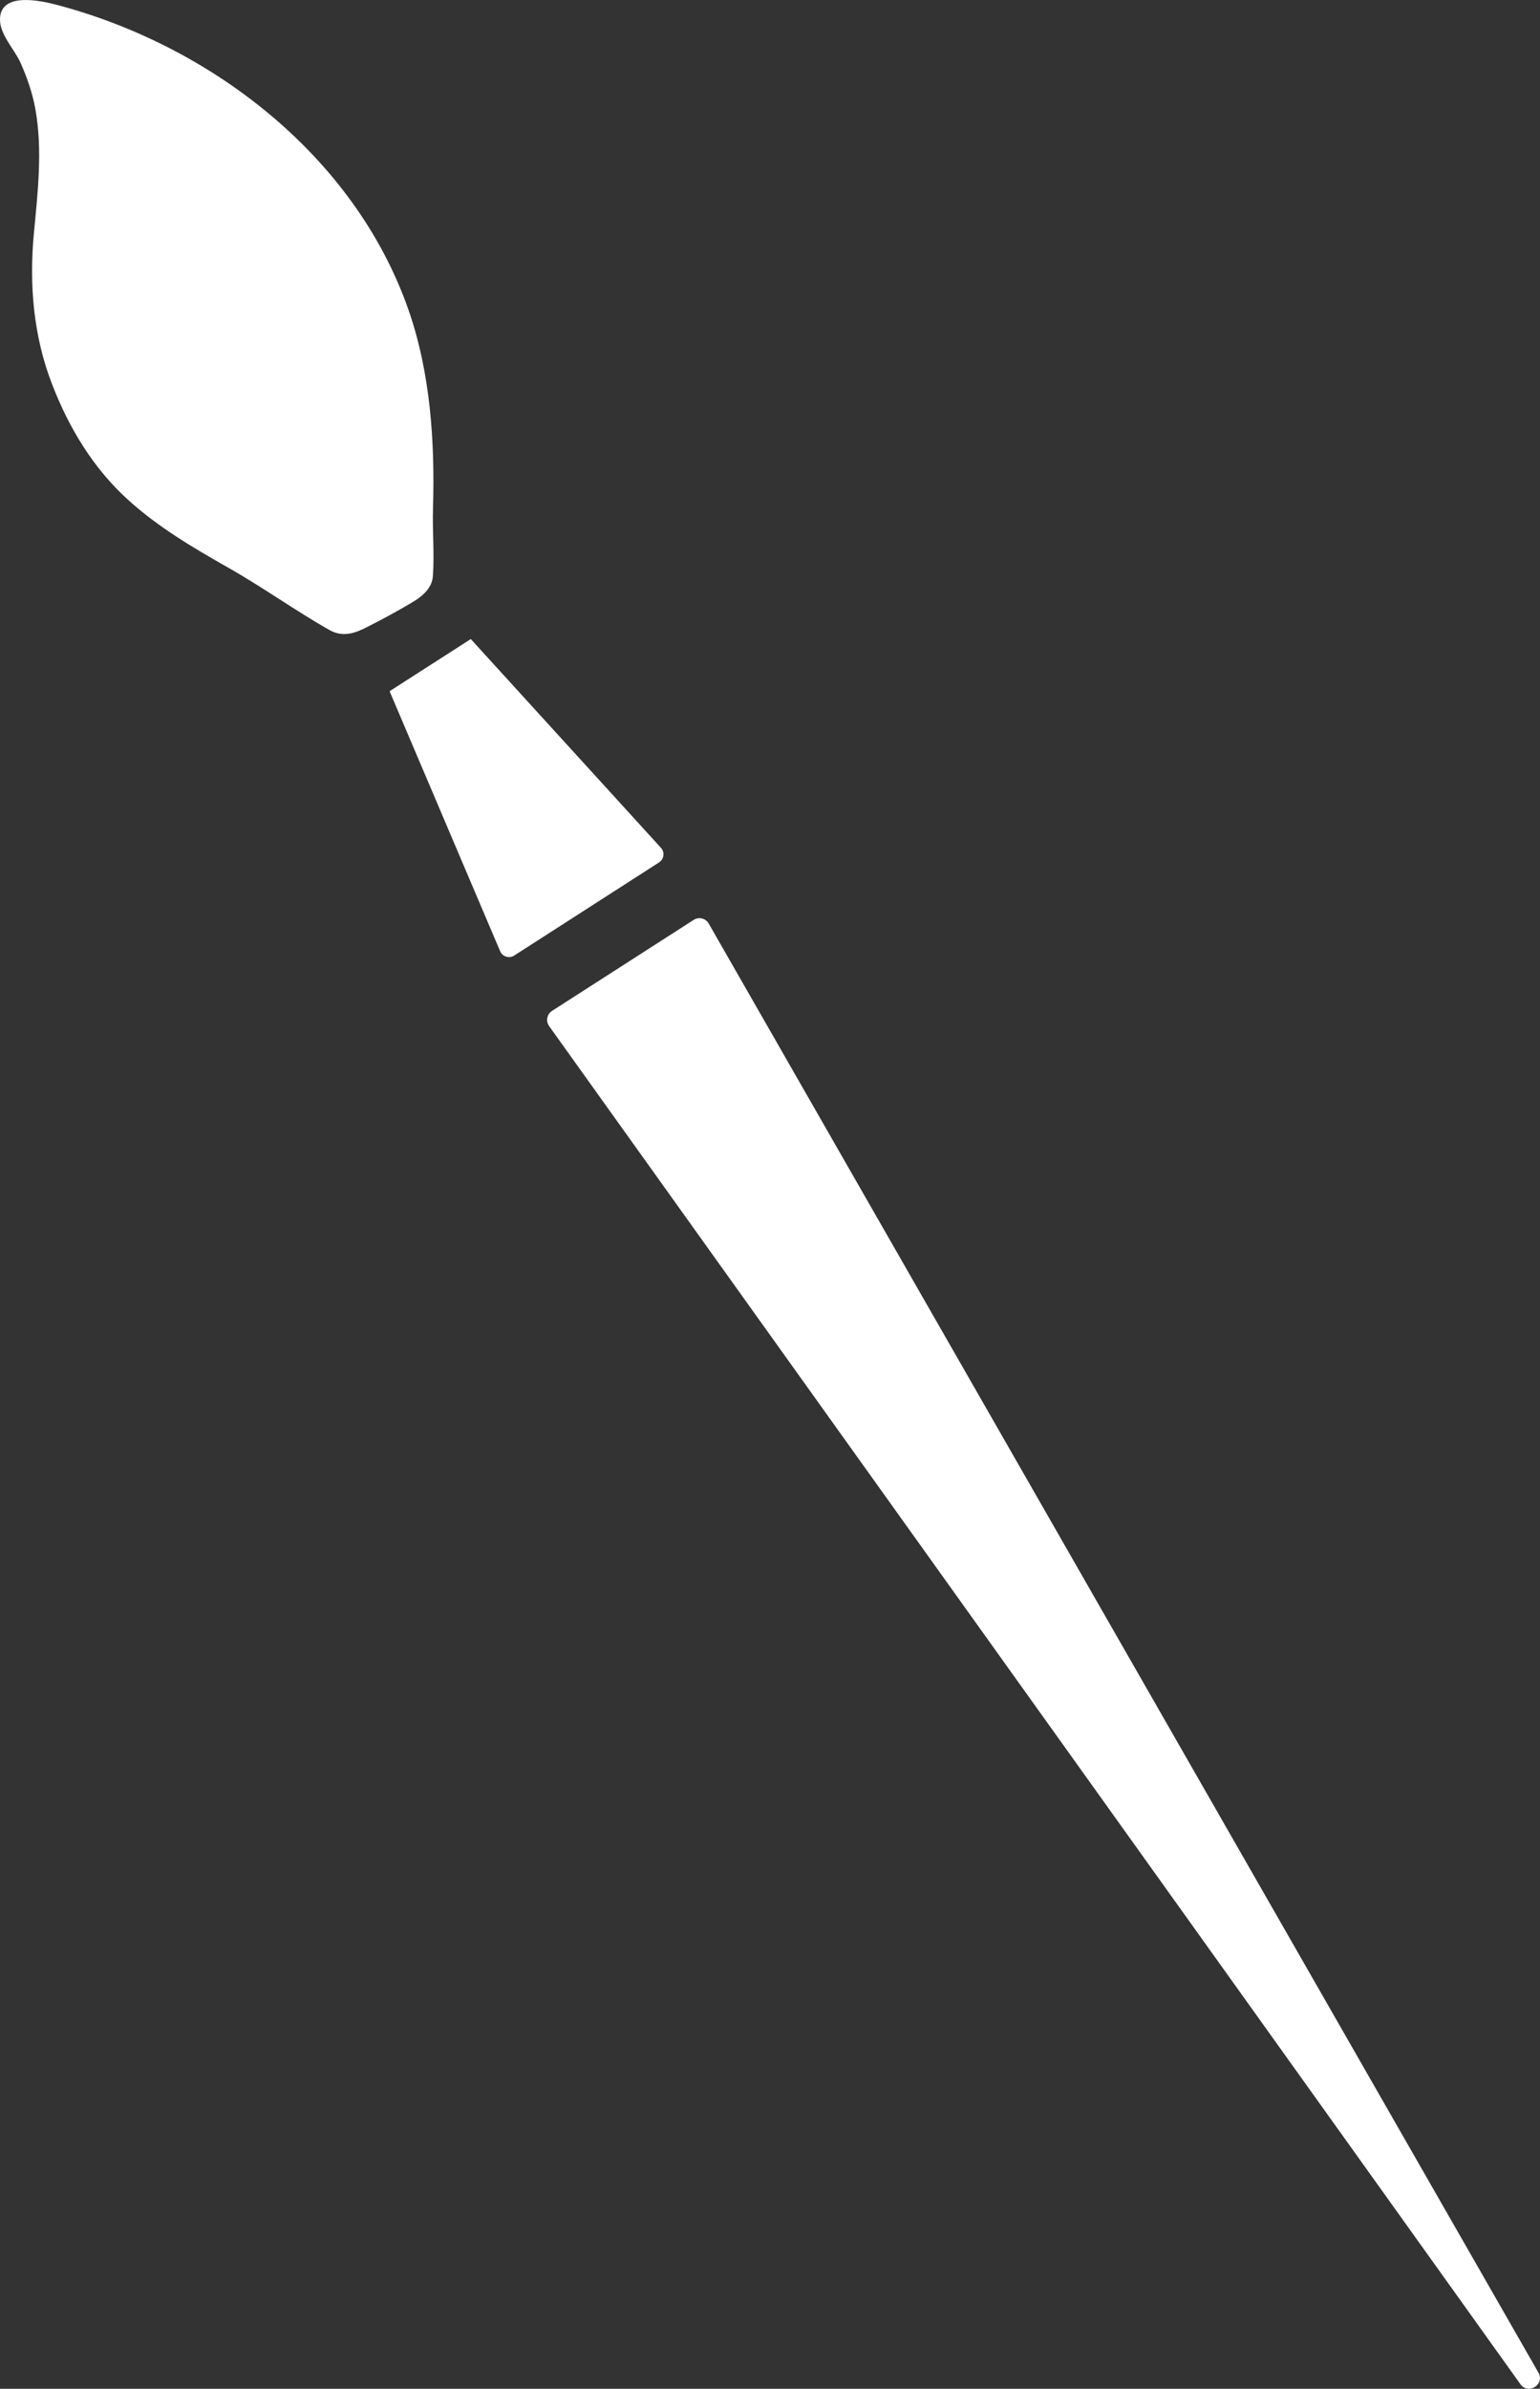 <?xml version="1.0" encoding="utf-8"?>
<!-- Generator: Adobe Illustrator 25.0.0, SVG Export Plug-In . SVG Version: 6.00 Build 0)  -->
<svg version="1.1" id="Layer_2" xmlns="http://www.w3.org/2000/svg" xmlns:xlink="http://www.w3.org/1999/xlink" x="0px" y="0px"
	 viewBox="0 0 18.472 28.629" style="enable-background:new 0 0 18.472 28.629;" xml:space="preserve">
<rect x="0" y="0" width="18.472" height="28.629" fill="#333333" stroke="none"/>
<style type="text/css">
	.st0{fill:#FFFFFF;}
</style>
<path class="st0" d="M18.237,28.574L6.587,12.298c-0.043-0.06-0.027-0.143,0.035-0.183l1.698-1.09
	c0.062-0.04,0.145-0.02,0.181,0.044l9.952,17.366C18.534,28.576,18.332,28.706,18.237,28.574z"/>
<path class="st0" d="M7.905,10.336l-1.737,1.116c-0.06,0.039-0.141,0.014-0.169-0.052L4.673,8.284l0.974-0.625l2.281,2.502
	C7.976,10.214,7.965,10.297,7.905,10.336z"/>
<path class="st0" d="M4.988,7.192c-0.015,0.01-0.03,0.019-0.045,0.028C4.758,7.33,4.569,7.432,4.377,7.528
	C4.235,7.599,4.099,7.633,3.952,7.551c-0.414-0.235-0.8-0.513-1.215-0.748c-0.42-0.238-0.841-0.486-1.2-0.812
	c-0.417-0.377-0.708-0.859-0.91-1.38C0.401,4.033,0.348,3.408,0.407,2.793c0.046-0.491,0.105-0.992,0.018-1.482
	C0.39,1.116,0.326,0.931,0.245,0.75C0.172,0.587-0.006,0.413,0,0.224c0.01-0.318,0.475-0.219,0.669-0.169
	C2.522,0.539,4.25,1.864,4.897,3.706c0.265,0.755,0.32,1.582,0.297,2.377C5.185,6.359,5.212,6.636,5.192,6.91
	C5.182,7.034,5.087,7.128,4.988,7.192z"/>
<g>
</g>
<g>
</g>
<g>
</g>
<g>
</g>
<g>
</g>
</svg>
